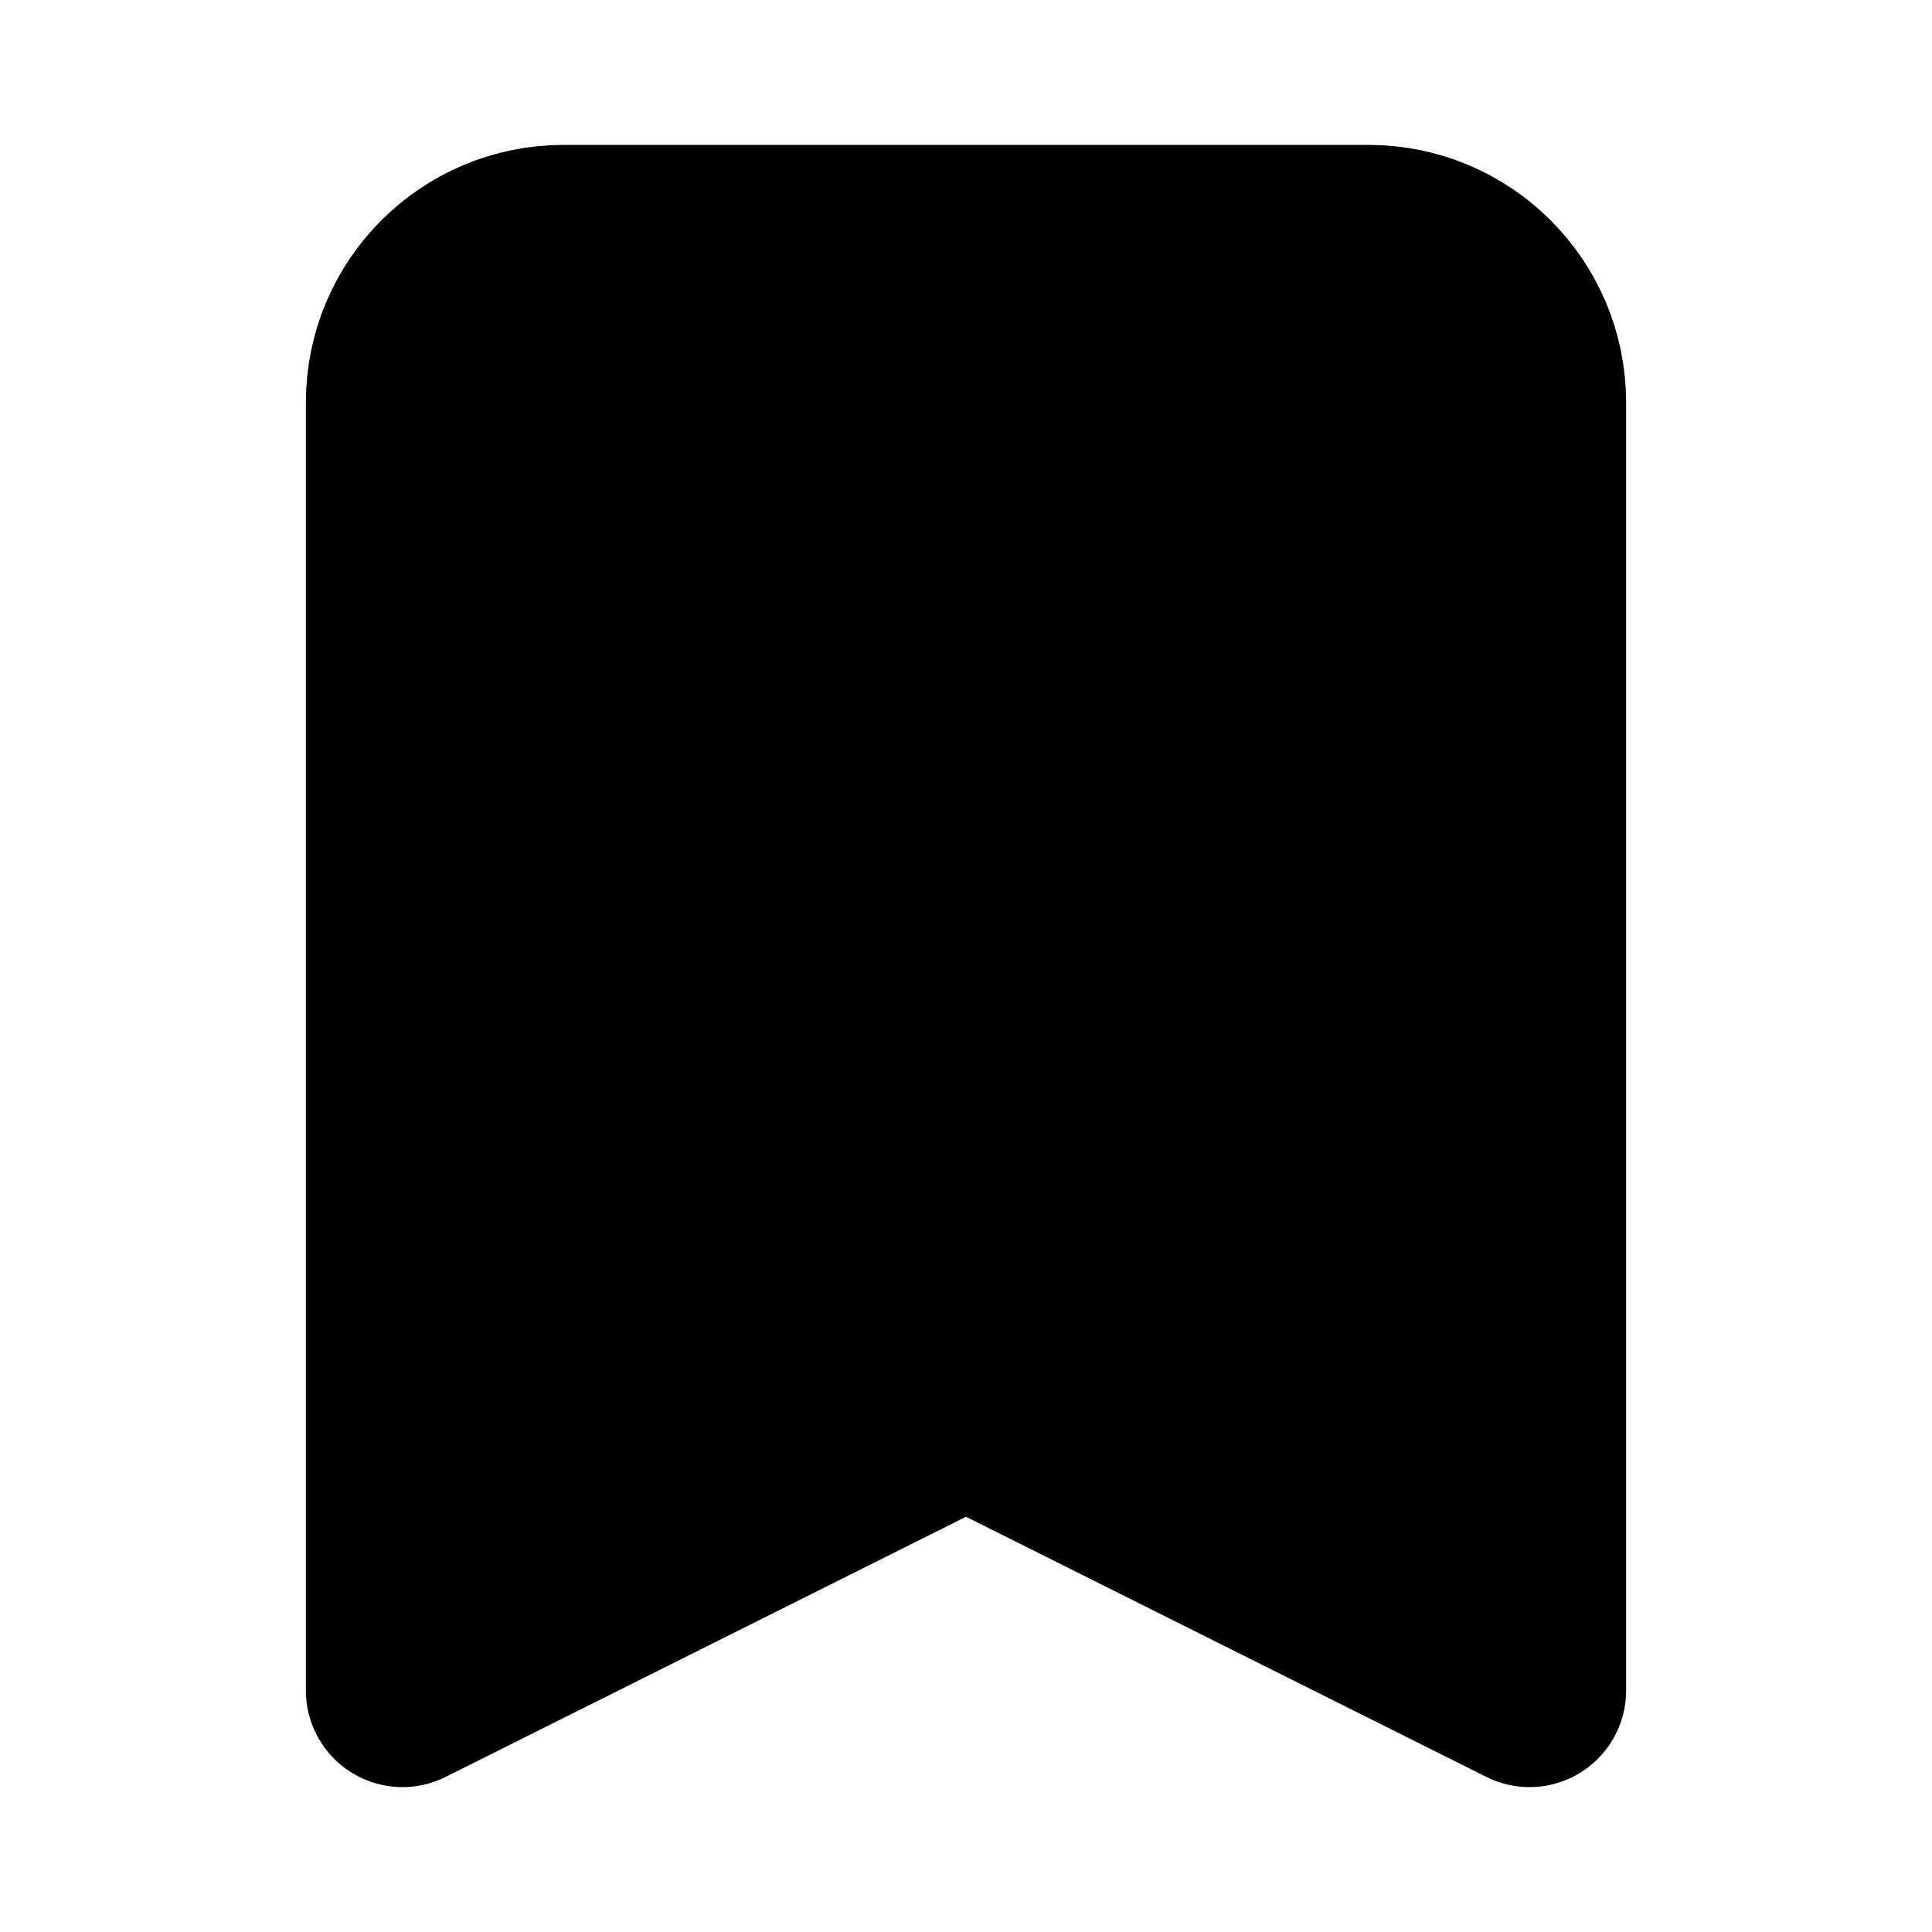 <svg width="40" height="40" viewBox="0 0 40 40" fill="none" xmlns="http://www.w3.org/2000/svg">
<path d="M8.333 8.333C8.333 6.492 9.826 5 11.667 5H28.333C30.174 5 31.667 6.492 31.667 8.333V35L20 29.167L8.333 35V8.333Z" fill="black" stroke="black" stroke-width="4" stroke-linecap="round" stroke-linejoin="round"/>
</svg>
